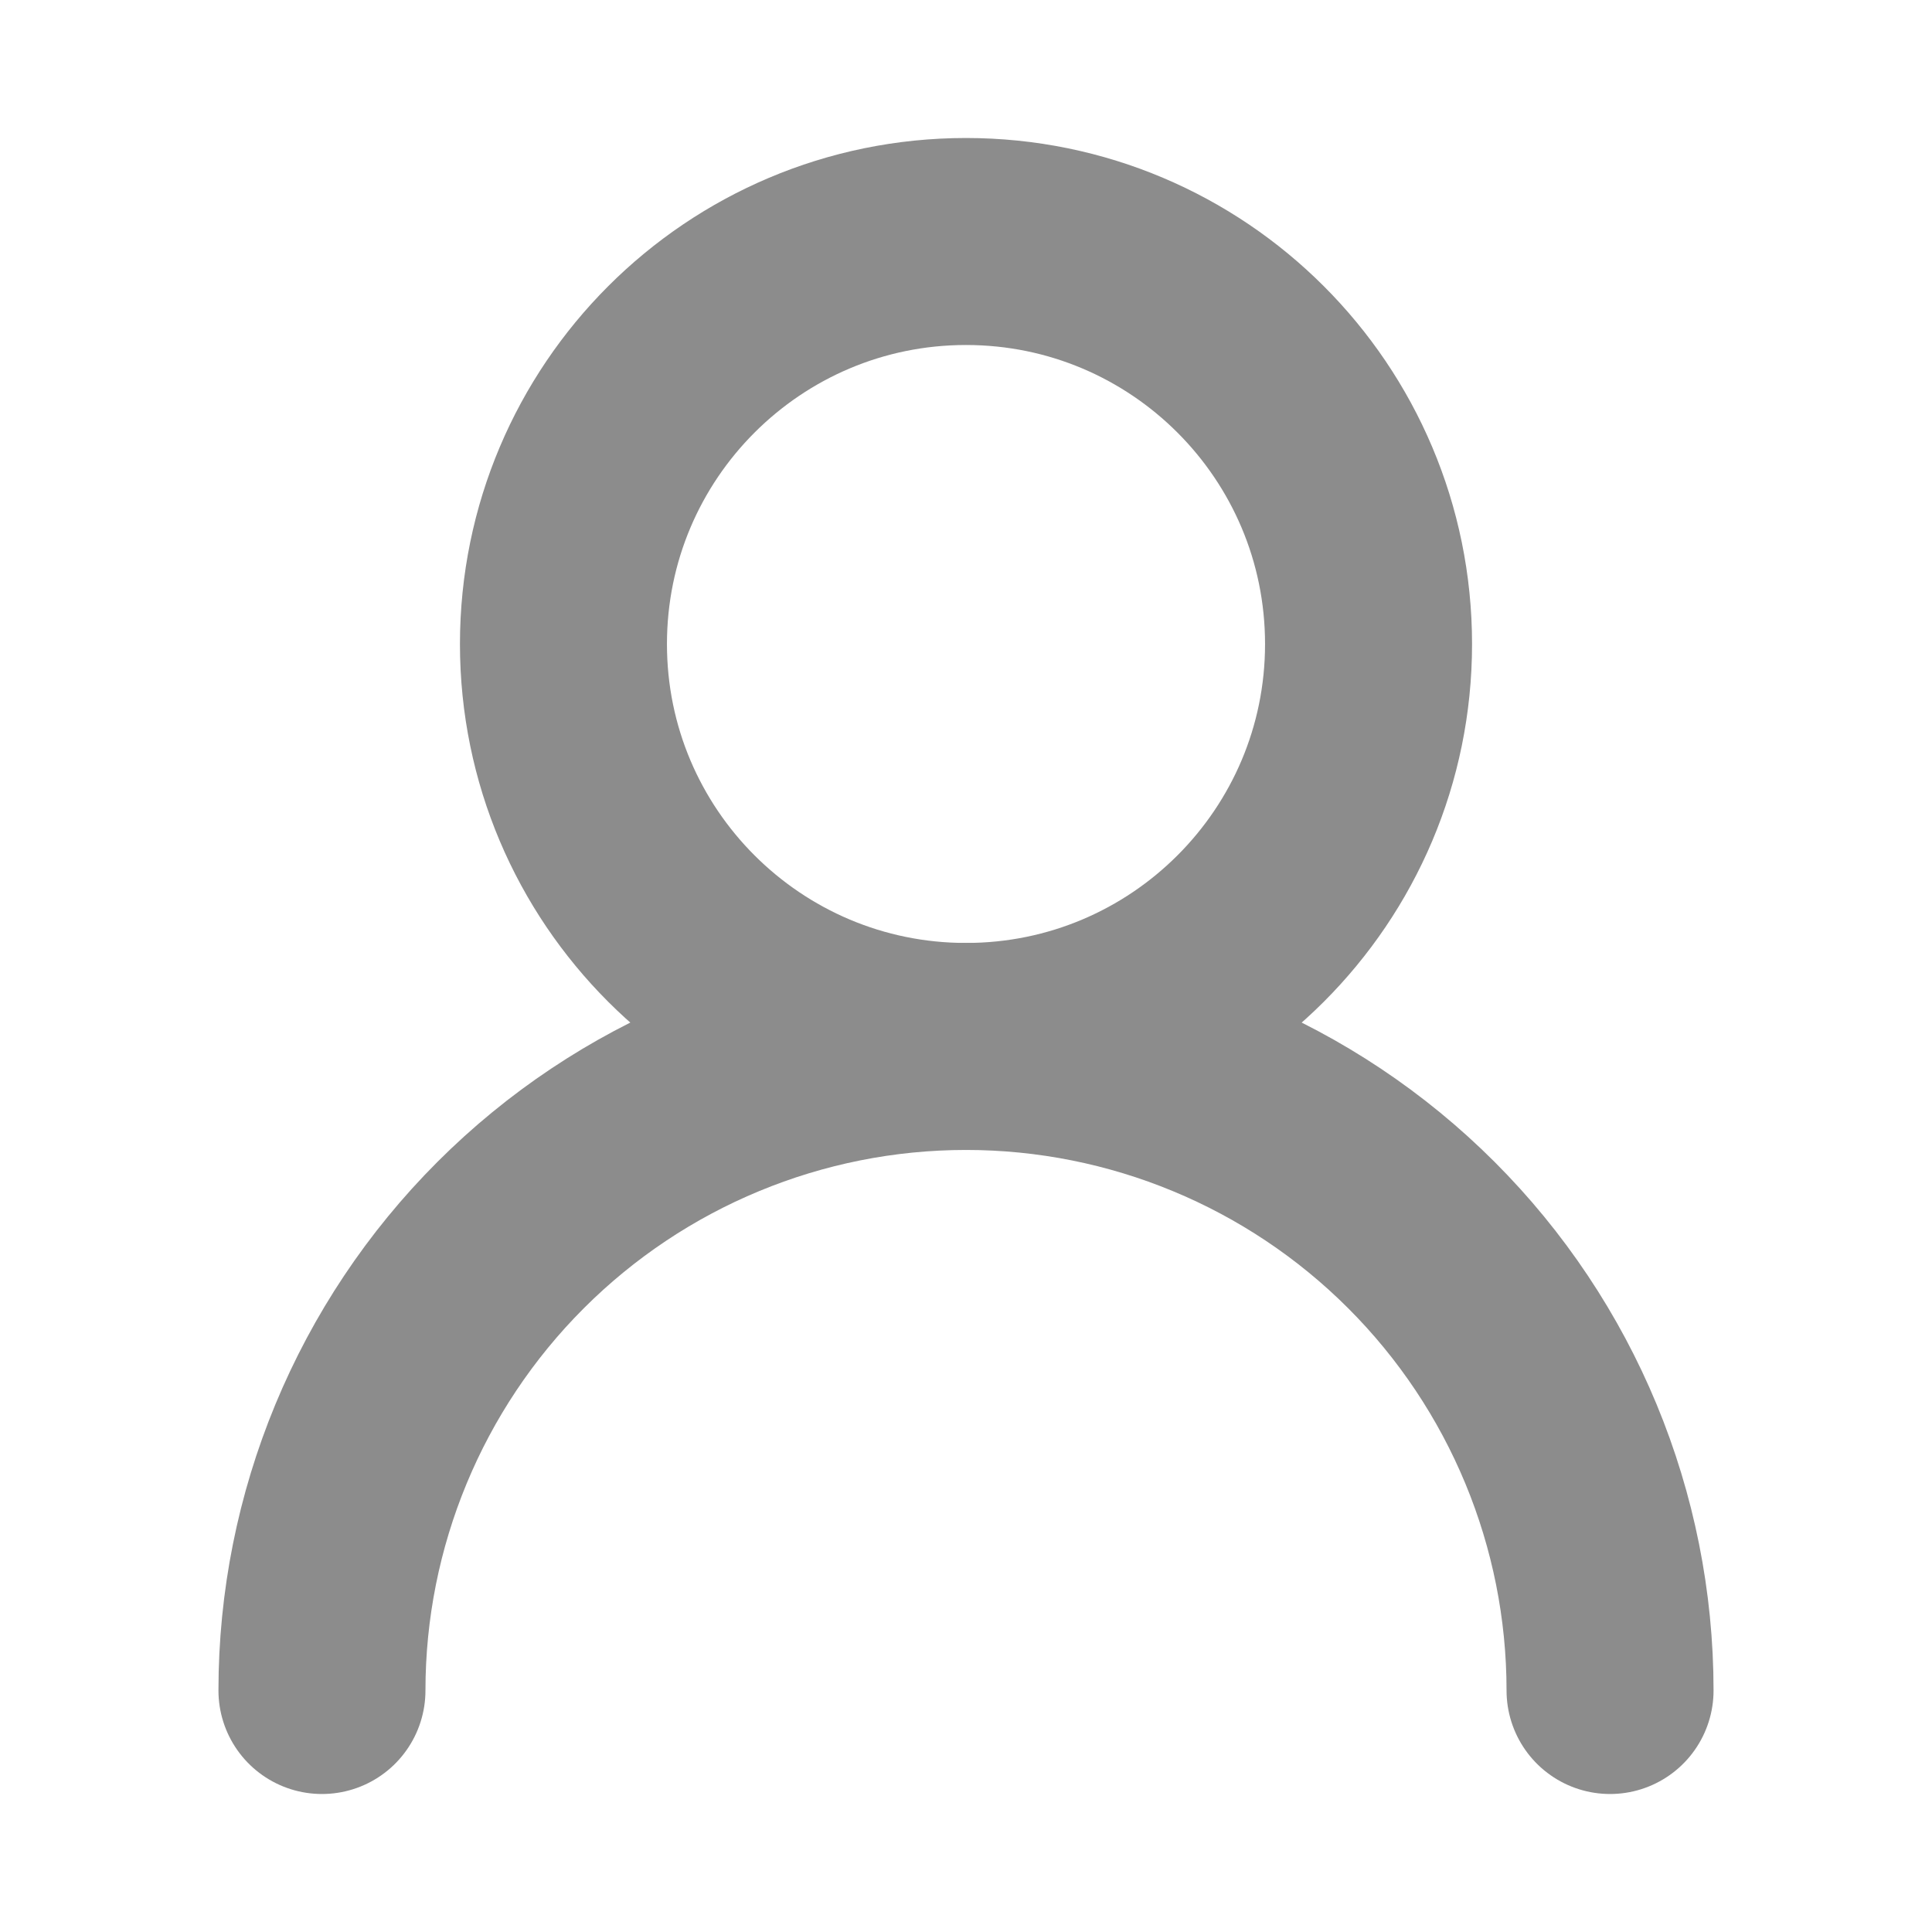 <svg width="14" height="14" viewBox="0 0 14 14" fill="none" xmlns="http://www.w3.org/2000/svg">
<path d="M7 7.583C5.389 7.583 4.083 6.277 4.083 4.667C4.083 3.056 5.389 1.75 7 1.75C8.611 1.75 9.917 3.056 9.917 4.667C9.917 6.277 8.611 7.583 7 7.583Z" stroke="#8C8C8C" stroke-width="1.5" stroke-linecap="round" stroke-linejoin="round"/>
<path d="M2.333 12.25C2.333 11.012 2.825 9.825 3.7 8.95C4.575 8.075 5.762 7.583 7 7.583C8.238 7.583 9.425 8.075 10.3 8.95C11.175 9.825 11.667 11.012 11.667 12.25" stroke="#8C8C8C" stroke-width="1.5" stroke-linecap="round" stroke-linejoin="round"/>
</svg>
